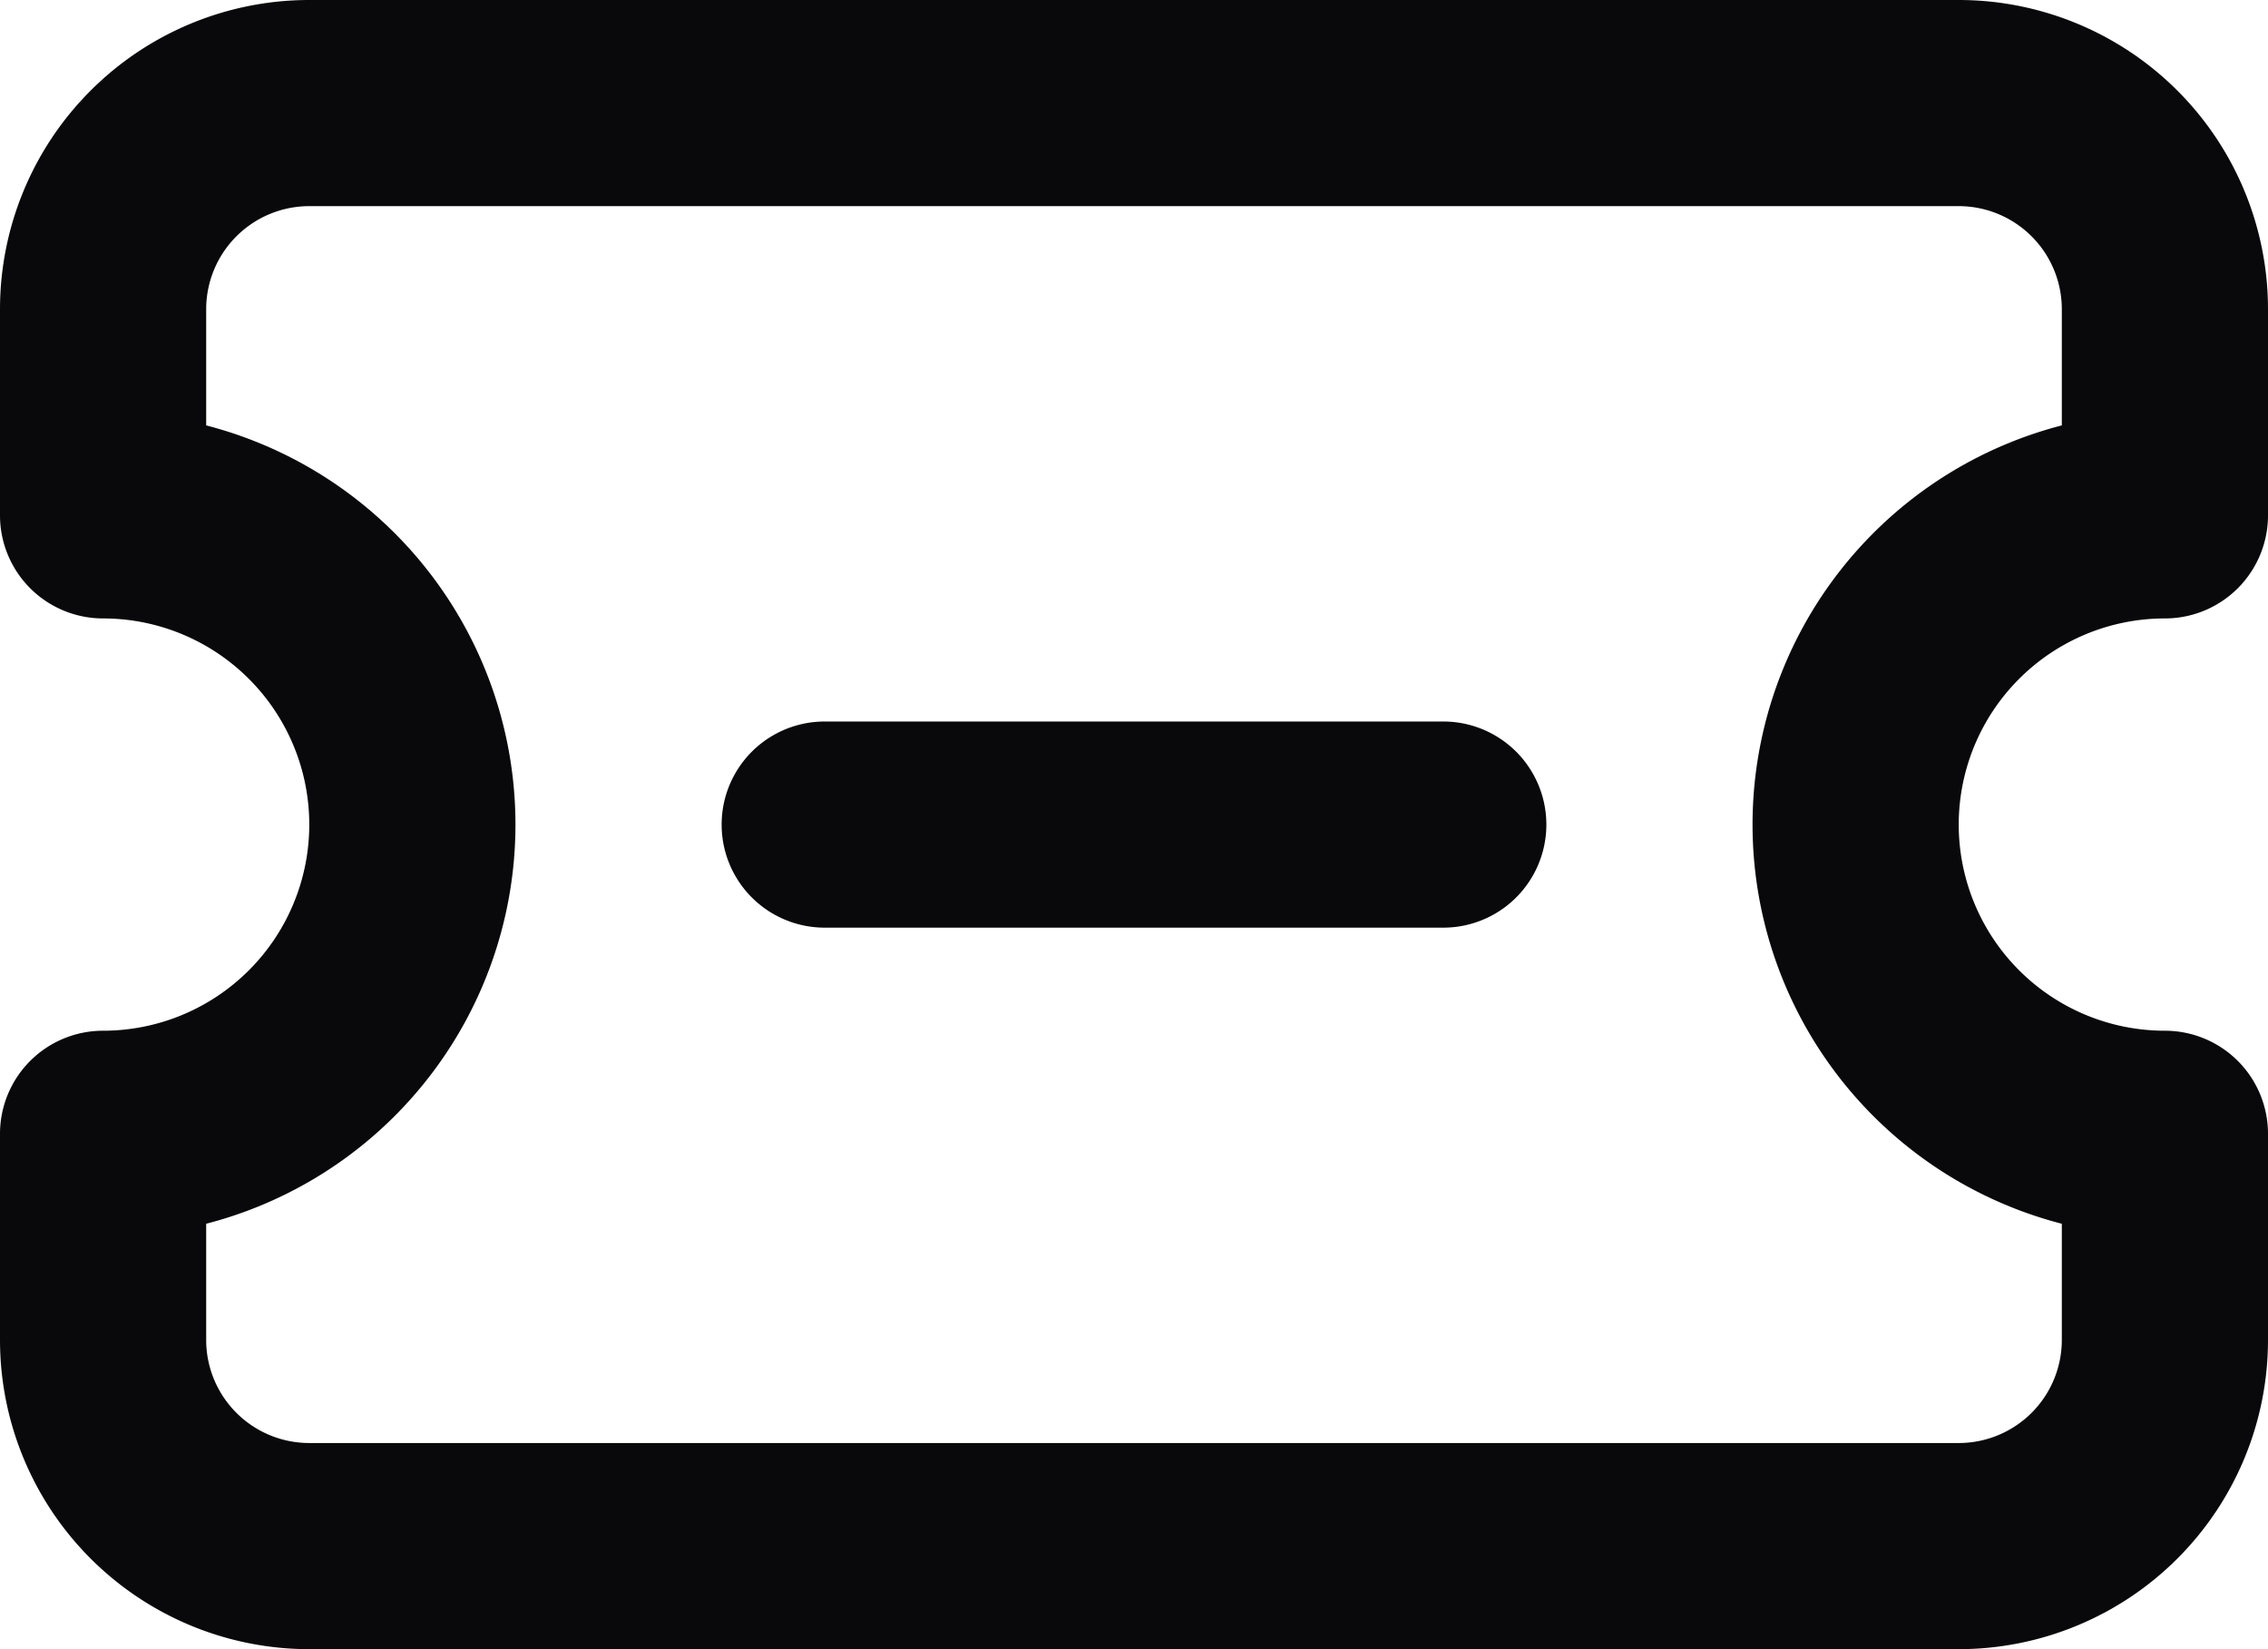 <svg id="ticket-minus" xmlns="http://www.w3.org/2000/svg" width="22" height="16" viewBox="0 0 22 16">
  <path id="Vector" d="M1,5H0A1,1,0,0,0,1,6Zm0,6V10a1,1,0,0,0-1,1Zm0,2H1Zm20-2h1a1,1,0,0,0-1-1ZM18,8h0Zm3-3V6a1,1,0,0,0,1-1ZM19,1V1ZM3,1V1ZM1,3H1ZM8,7A1,1,0,0,0,8,9Zm6,2a1,1,0,0,0,0-2ZM1,6a2,2,0,0,1,1.414.586L3.828,5.172A4,4,0,0,0,1,4Zm1.414.586A2,2,0,0,1,3,8H5A4,4,0,0,0,3.828,5.172ZM3,8a2,2,0,0,1-.586,1.414l1.414,1.414A4,4,0,0,0,5,8ZM2.414,9.414A2,2,0,0,1,1,10v2a4,4,0,0,0,2.828-1.172ZM0,11v2H2V11Zm0,2a3,3,0,0,0,.879,2.121l1.414-1.414A1,1,0,0,1,2,13Zm.879,2.121A3,3,0,0,0,3,16V14a1,1,0,0,1-.707-.293ZM3,16H19V14H3Zm16,0a3,3,0,0,0,2.121-.879l-1.414-1.414A1,1,0,0,1,19,14Zm2.121-.879A3,3,0,0,0,22,13H20a1,1,0,0,1-.293.707ZM22,13V11H20v2Zm-1-3a2,2,0,0,1-1.414-.586l-1.414,1.414A4,4,0,0,0,21,12Zm-1.414-.586A2,2,0,0,1,19,8H17a4,4,0,0,0,1.172,2.828ZM19,8a2,2,0,0,1,.586-1.414L18.172,5.172A4,4,0,0,0,17,8Zm.586-1.414A2,2,0,0,1,21,6V4a4,4,0,0,0-2.828,1.172ZM22,5V3H20V5Zm0-2A3,3,0,0,0,21.121.879L19.707,2.293A1,1,0,0,1,20,3ZM21.121.879A3,3,0,0,0,19,0V2a1,1,0,0,1,.707.293ZM19,0H3V2H19ZM3,0A3,3,0,0,0,.879.879L2.293,2.293A1,1,0,0,1,3,2ZM.879.879A3,3,0,0,0,0,3H2a1,1,0,0,1,.293-.707ZM0,3V5H2V3ZM8,9h6V7H8Z" fill="#09090b"/>
</svg>

